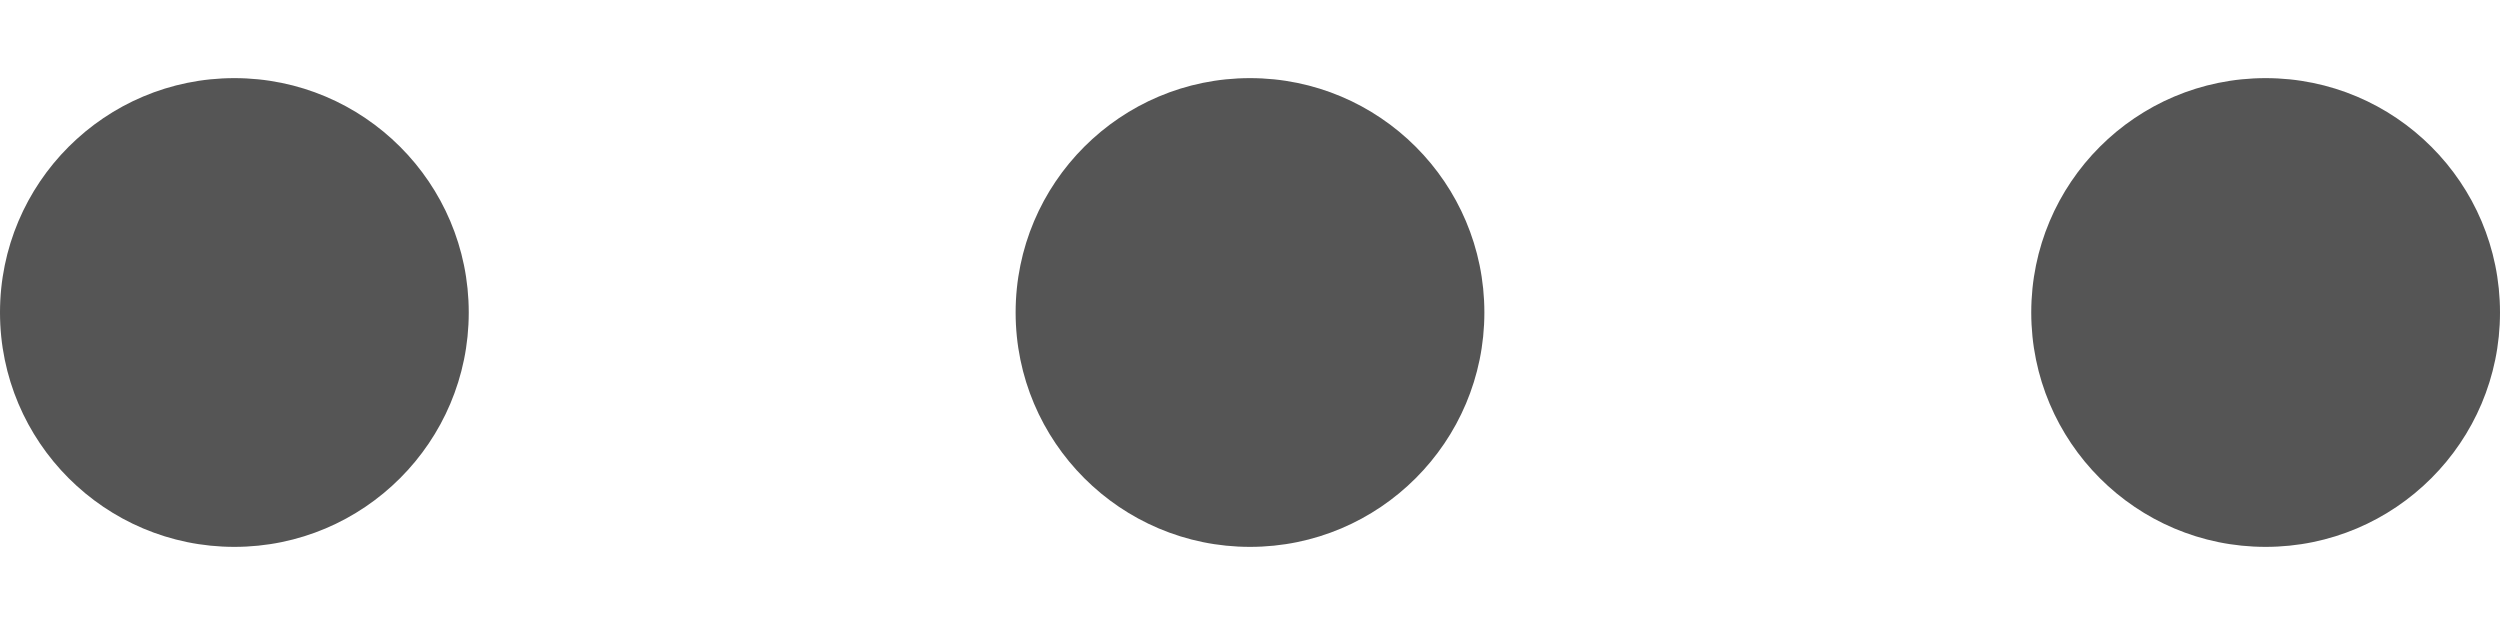 <svg xmlns="http://www.w3.org/2000/svg" width="16" height="4">
    <path fill="#555" fill-rule="evenodd" d="M14.5 3.5c-.829 0-1.5-.672-1.5-1.5 0-.829.671-1.5 1.5-1.5.828 0 1.5.671 1.5 1.5 0 .828-.672 1.5-1.5 1.5zM8 3.5c-.828 0-1.5-.672-1.5-1.5 0-.829.672-1.5 1.5-1.5s1.5.671 1.5 1.5c0 .828-.672 1.5-1.5 1.5zm-6.5 0C.672 3.5 0 2.828 0 2 0 1.171.672.5 1.5.5S3 1.171 3 2c0 .828-.672 1.5-1.5 1.5z"/>
</svg>
